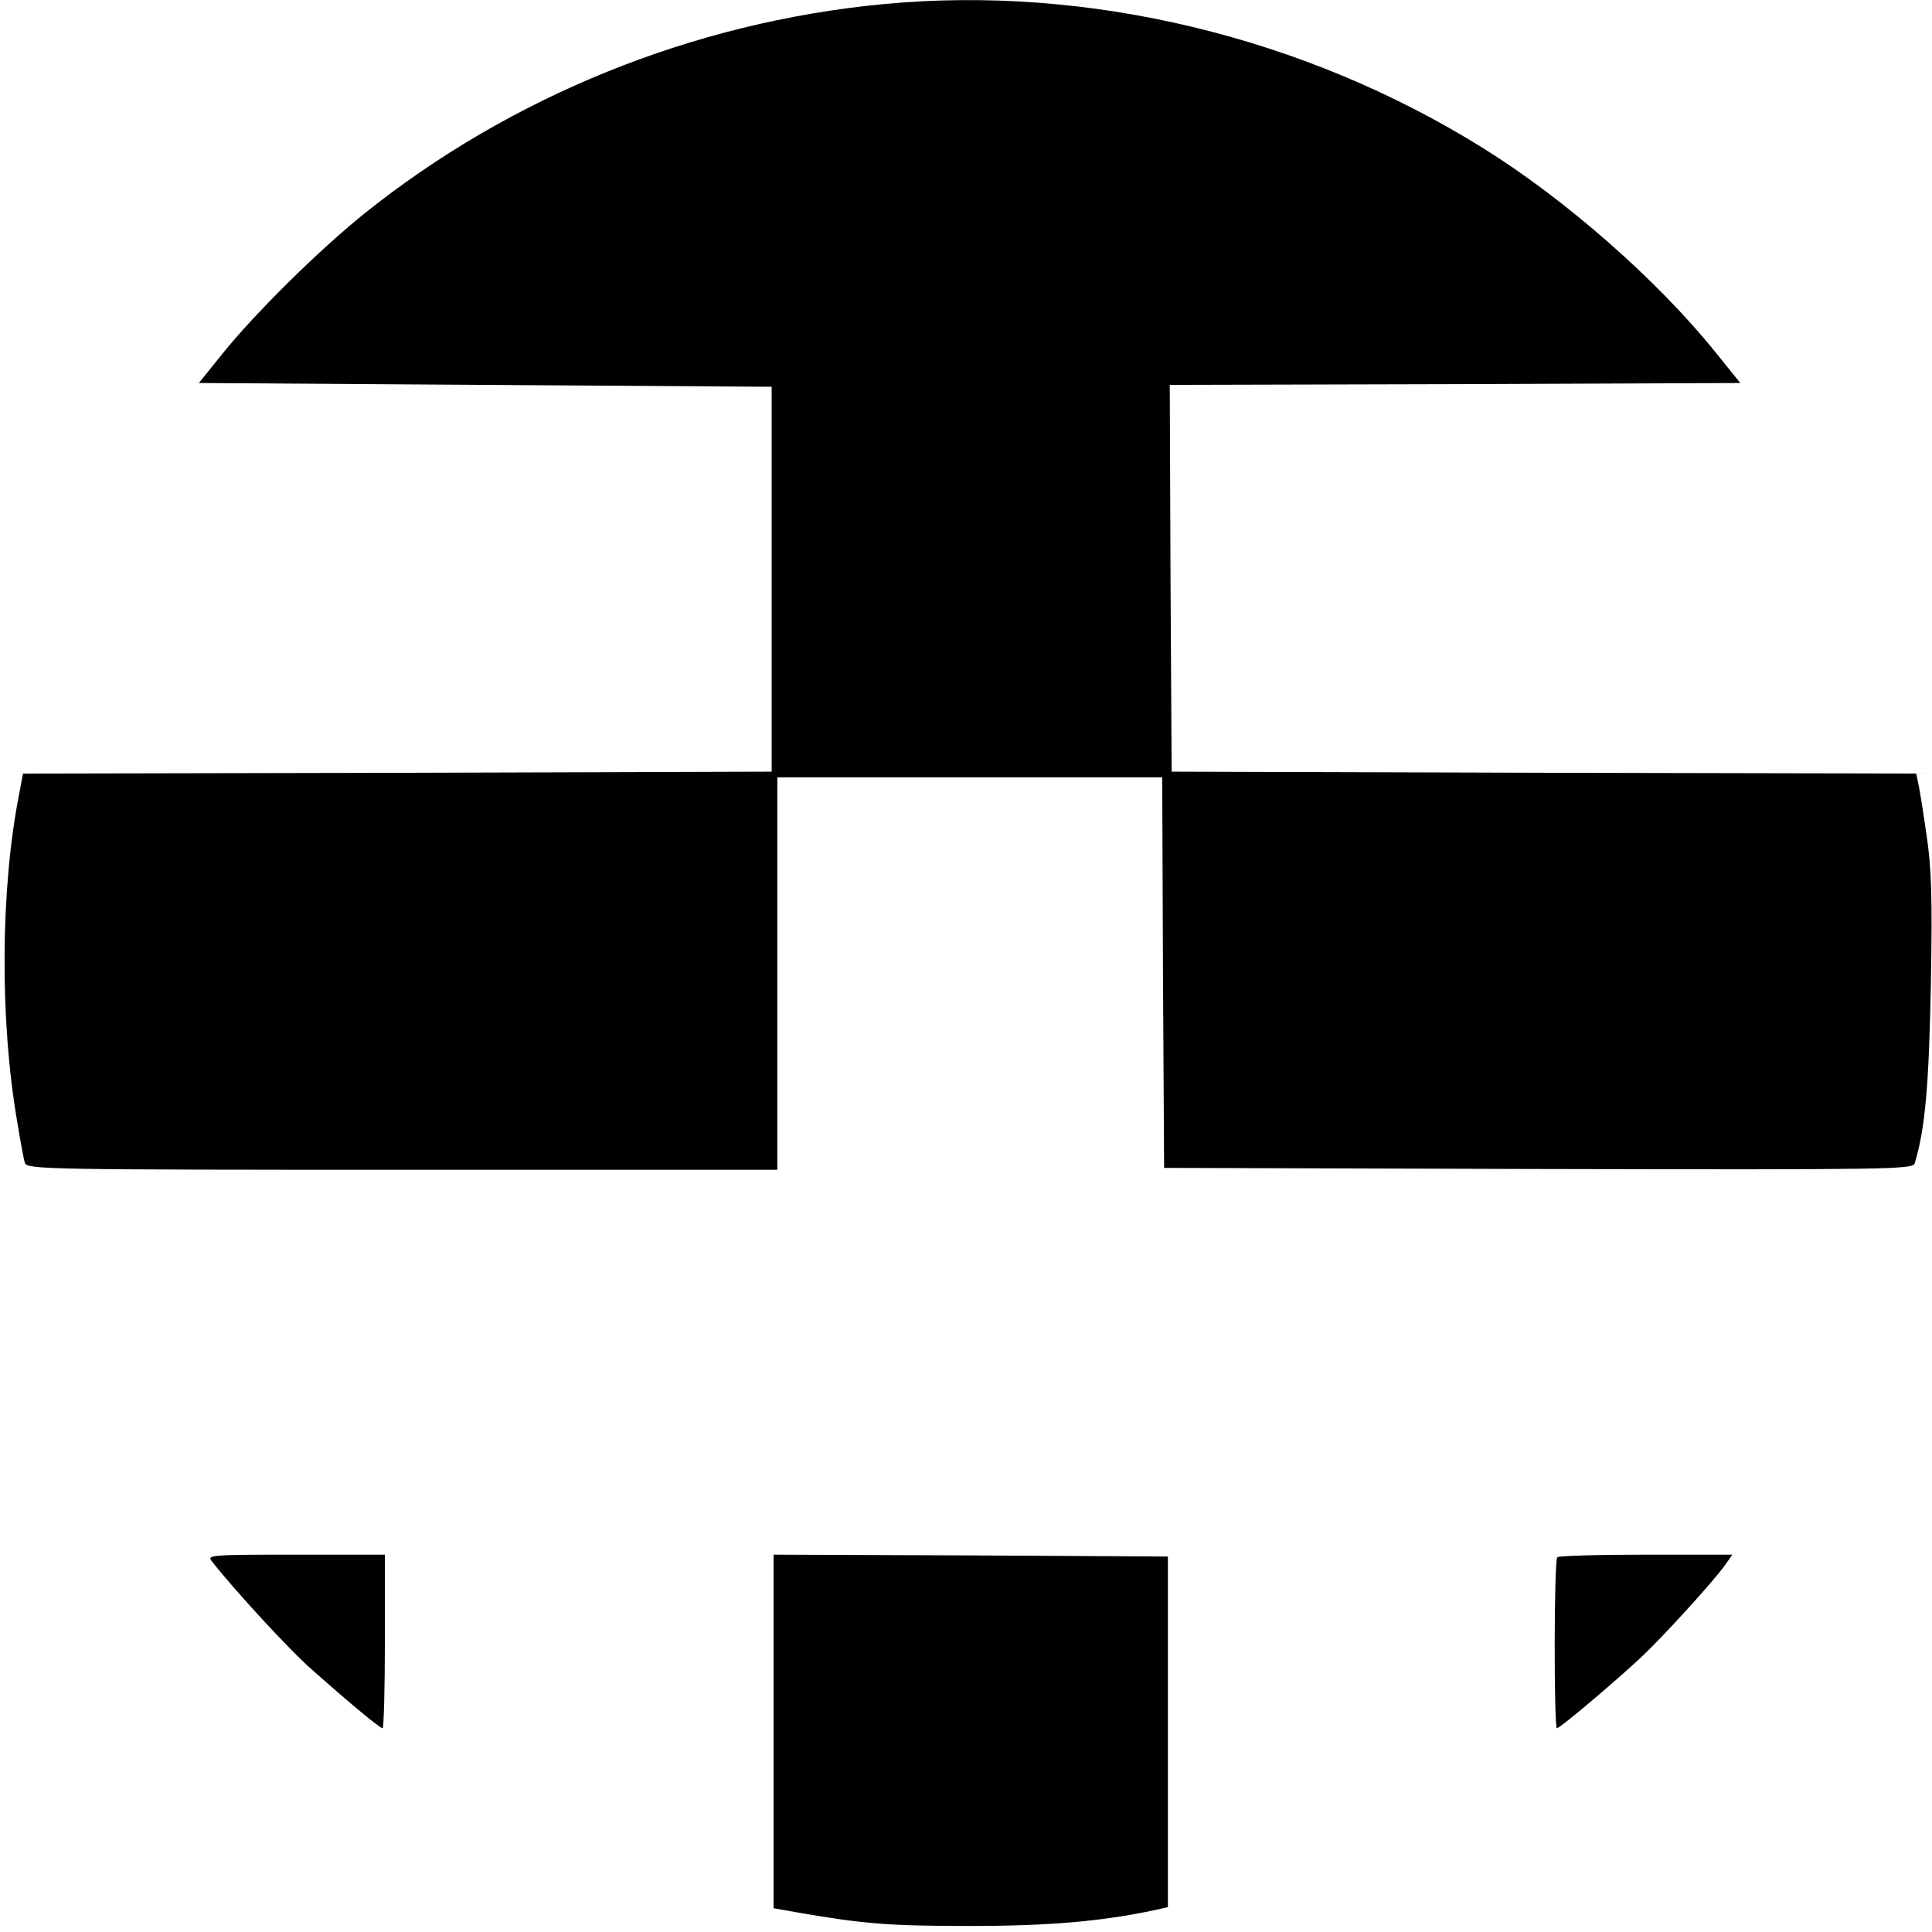 <?xml version="1.0" standalone="no"?>
<!DOCTYPE svg PUBLIC "-//W3C//DTD SVG 20010904//EN"
 "http://www.w3.org/TR/2001/REC-SVG-20010904/DTD/svg10.dtd">
<svg version="1.0" xmlns="http://www.w3.org/2000/svg"
 width="512pt" height="512pt" viewBox="0 0 512 512"
 preserveAspectRatio="xMidYMid meet">
<g transform="translate(0,512) scale(0.1,-0.1)"
fill="#000000" stroke="none">
<path d="M2340 5109 c-503 -48 -987 -244 -1377 -557 -121 -98 -287 -262 -374
-370 l-62 -77 759 -5 759 -5 0 -510 0 -510 -992 -3 -992 -2 -10 -53 c-50 -252
-52 -601 -5 -872 8 -49 17 -98 20 -107 5 -17 61 -18 1000 -18 l994 0 0 520 0
520 510 0 510 0 2 -517 3 -518 992 -3 c938 -2 992 -1 997 15 28 90 38 210 43
474 4 234 2 307 -12 400 -9 63 -19 124 -22 136 l-5 23 -987 2 -986 3 -3 512
-2 513 756 2 756 3 -67 83 c-153 190 -397 404 -614 539 -474 296 -1049 434
-1591 382z"/>
<path d="M561 983 c54 -70 209 -239 266 -288 106 -94 180 -155 187 -155 3 0 6
104 6 230 l0 230 -236 0 c-224 0 -236 -1 -223 -17z"/>
<path d="M2050 532 l0 -469 68 -12 c173 -30 242 -35 452 -35 211 0 348 12 490
42 l35 8 0 464 0 465 -522 3 -523 2 0 -468z"/>
<path d="M4127 993 c-9 -8 -9 -453 -1 -453 8 0 149 119 221 186 57 53 193 202
225 247 l19 27 -229 0 c-126 0 -232 -3 -235 -7z"/>
</g>
</svg>
